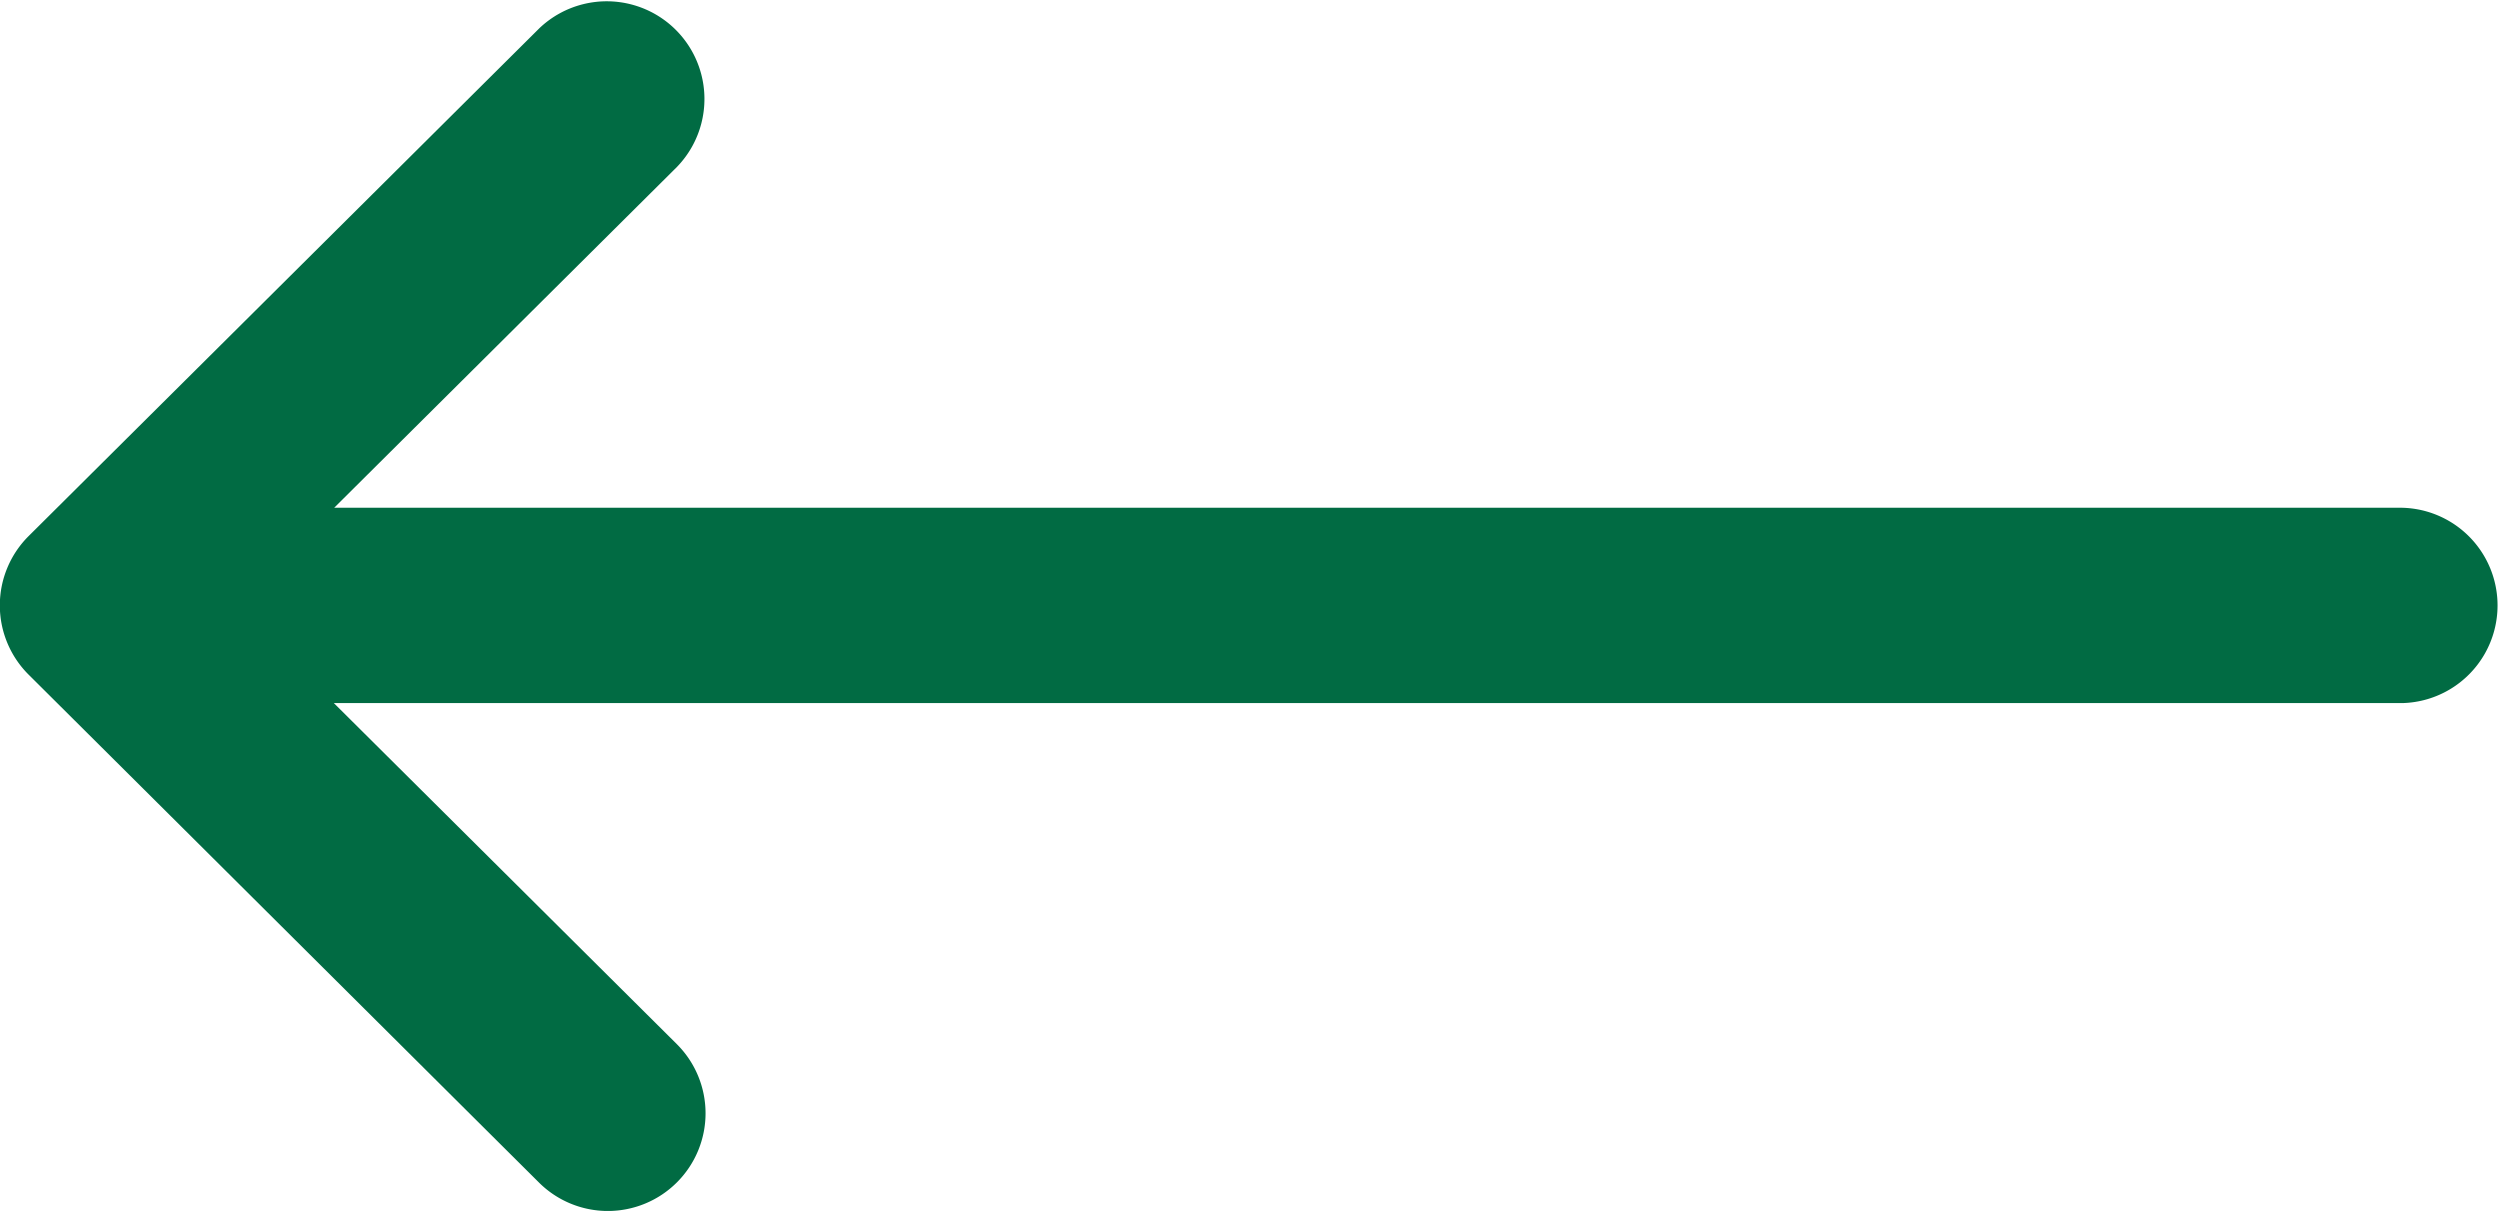<svg xmlns="http://www.w3.org/2000/svg" width="38.64" height="18.716"><g data-name="Сгруппировать 13"><path data-name="Контур 8" d="M10.465 18.272a1.509 1.509 0 00-.005-2.135l-5.3-5.27h31.971a1.51 1.51 0 000-3.019H5.165l5.3-5.27a1.51 1.51 0 00-2.13-2.14L.44 8.288a1.511 1.511 0 000 2.137l7.887 7.849a1.509 1.509 0 002.138-.002z" fill="#016b43"/></g></svg>